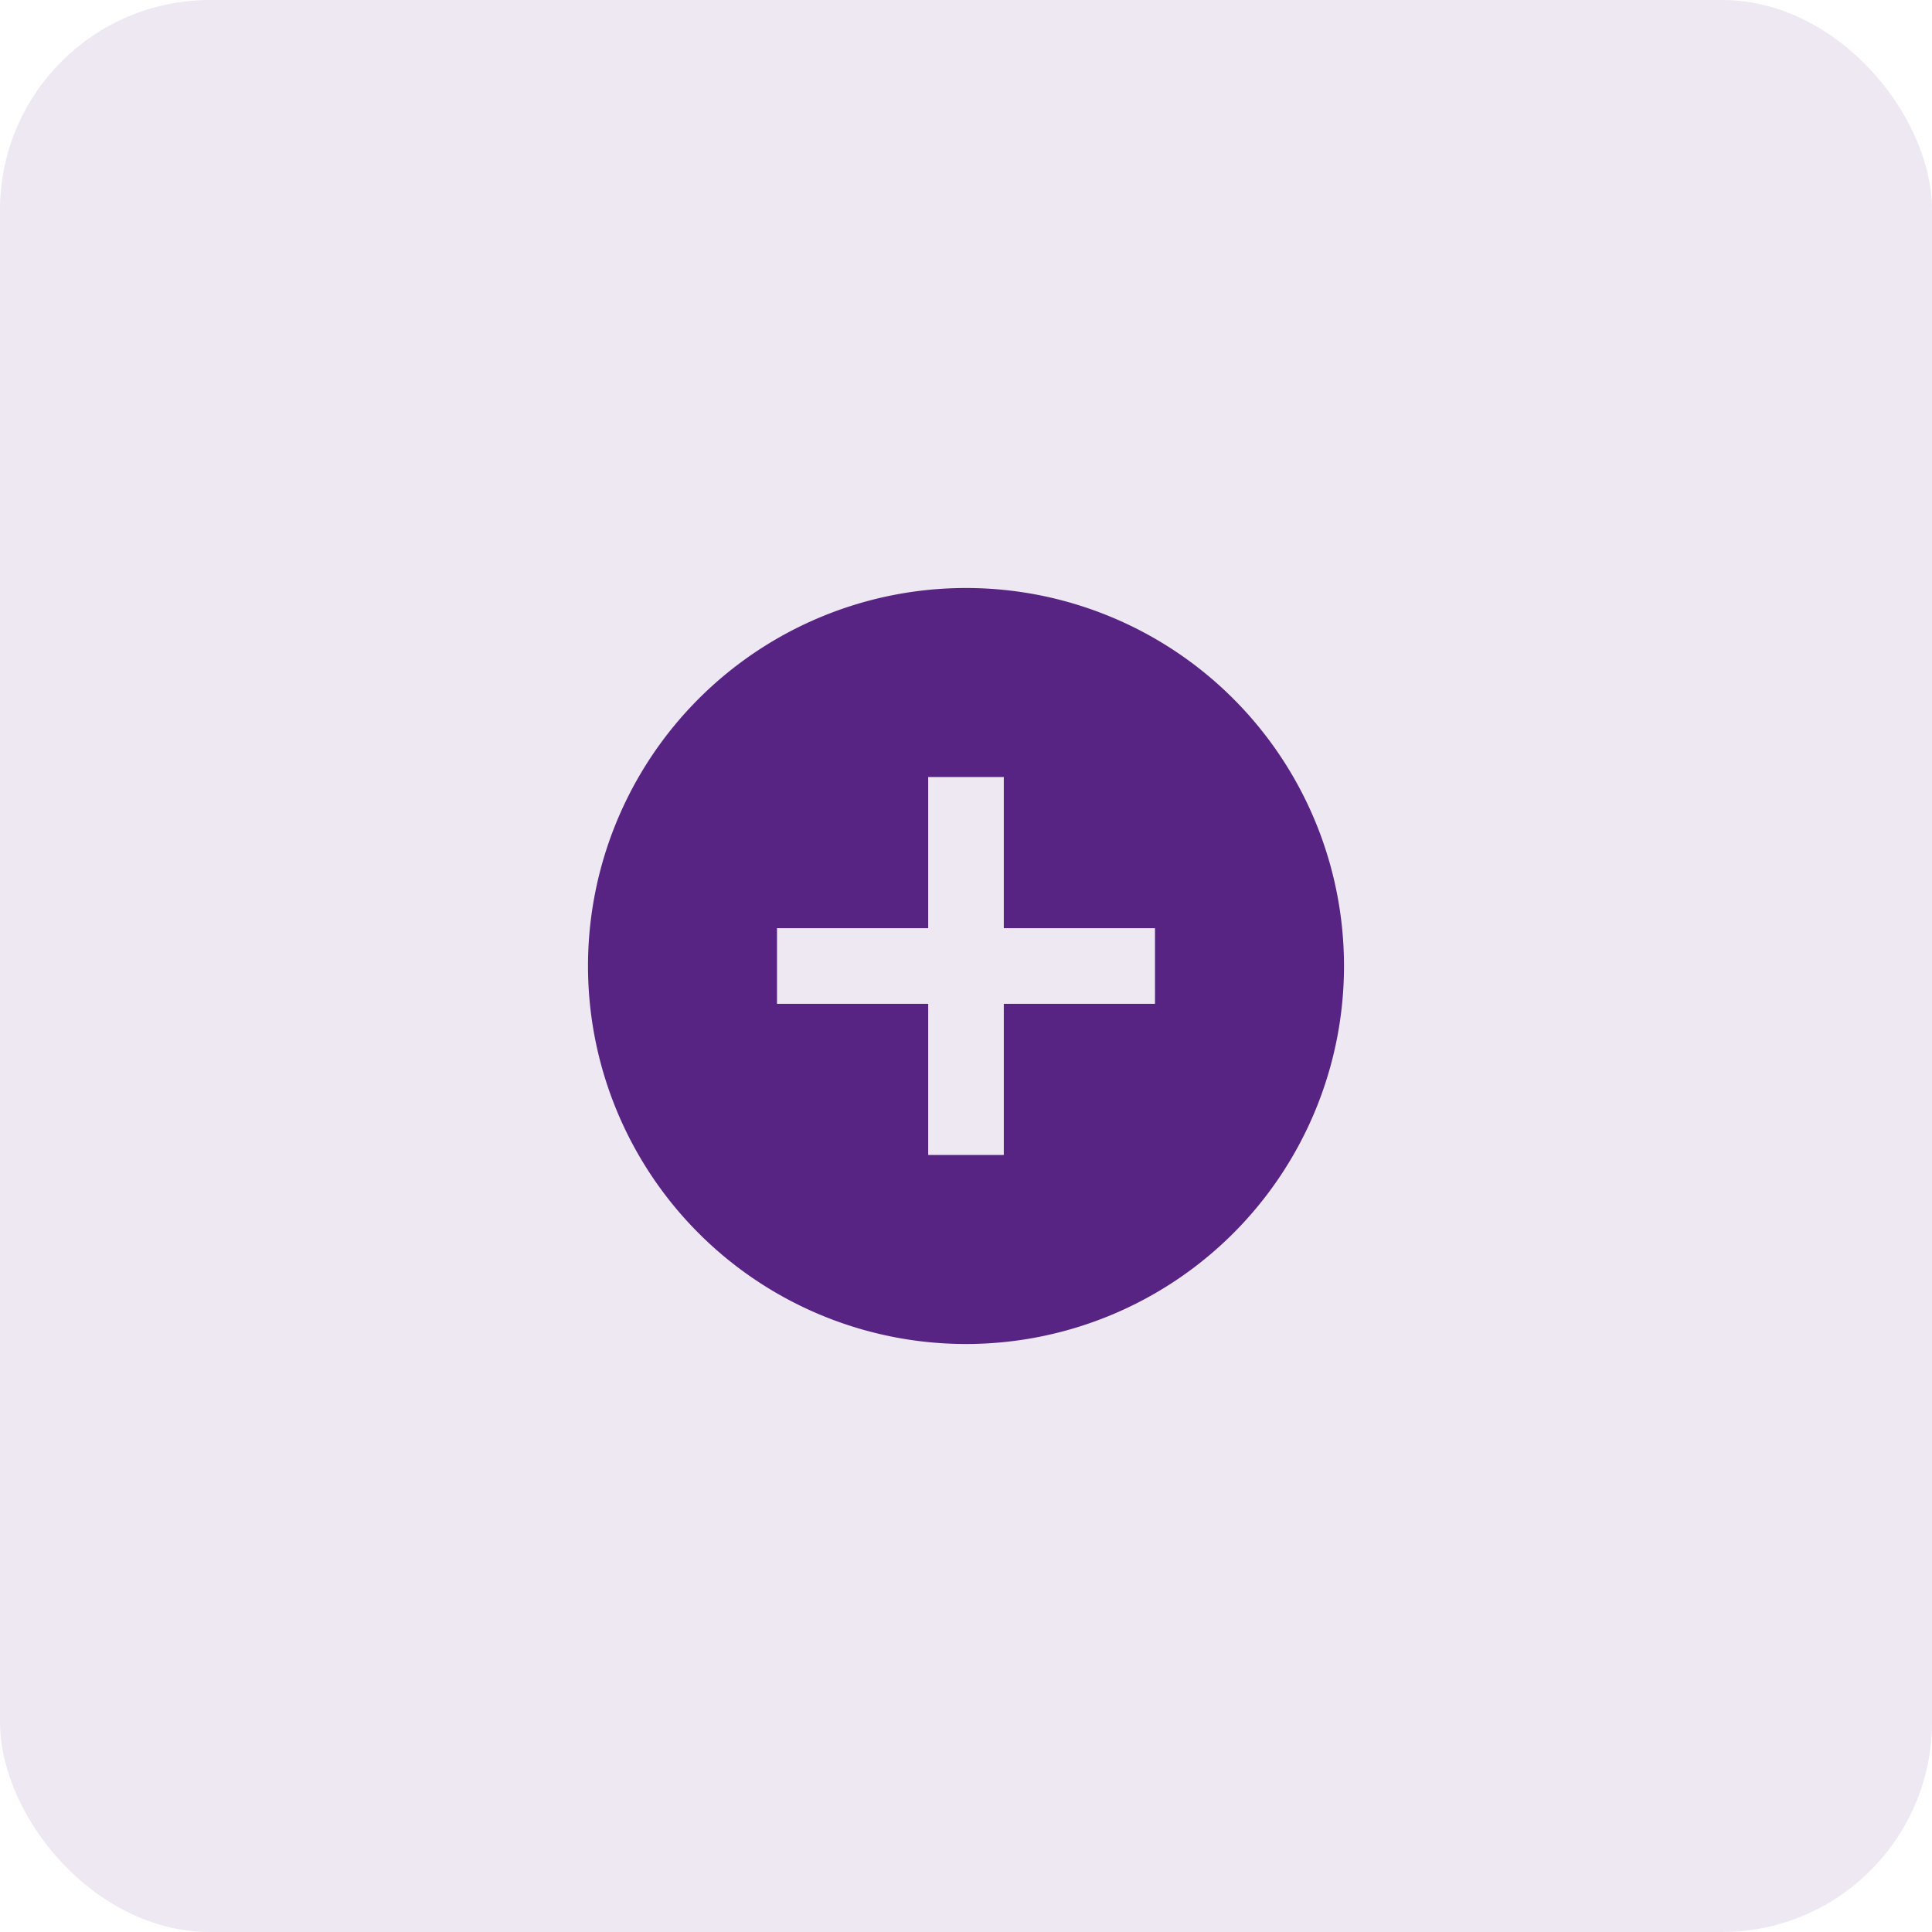 <svg xmlns="http://www.w3.org/2000/svg" width="46" height="46" viewBox="0 0 46 46"><defs><style>.a{fill:#eee8f2;}.b{fill:#582484;}</style></defs><rect class="a" width="46" height="46" rx="5"/><path class="b" d="M12,3a9,9,0,1,0,9,9A9,9,0,0,0,12,3Zm4.5,9.9H12.9v3.6H11.1V12.9H7.5V11.1h3.6V7.5h1.8v3.6h3.6Z" transform="translate(11 11)"/></svg>